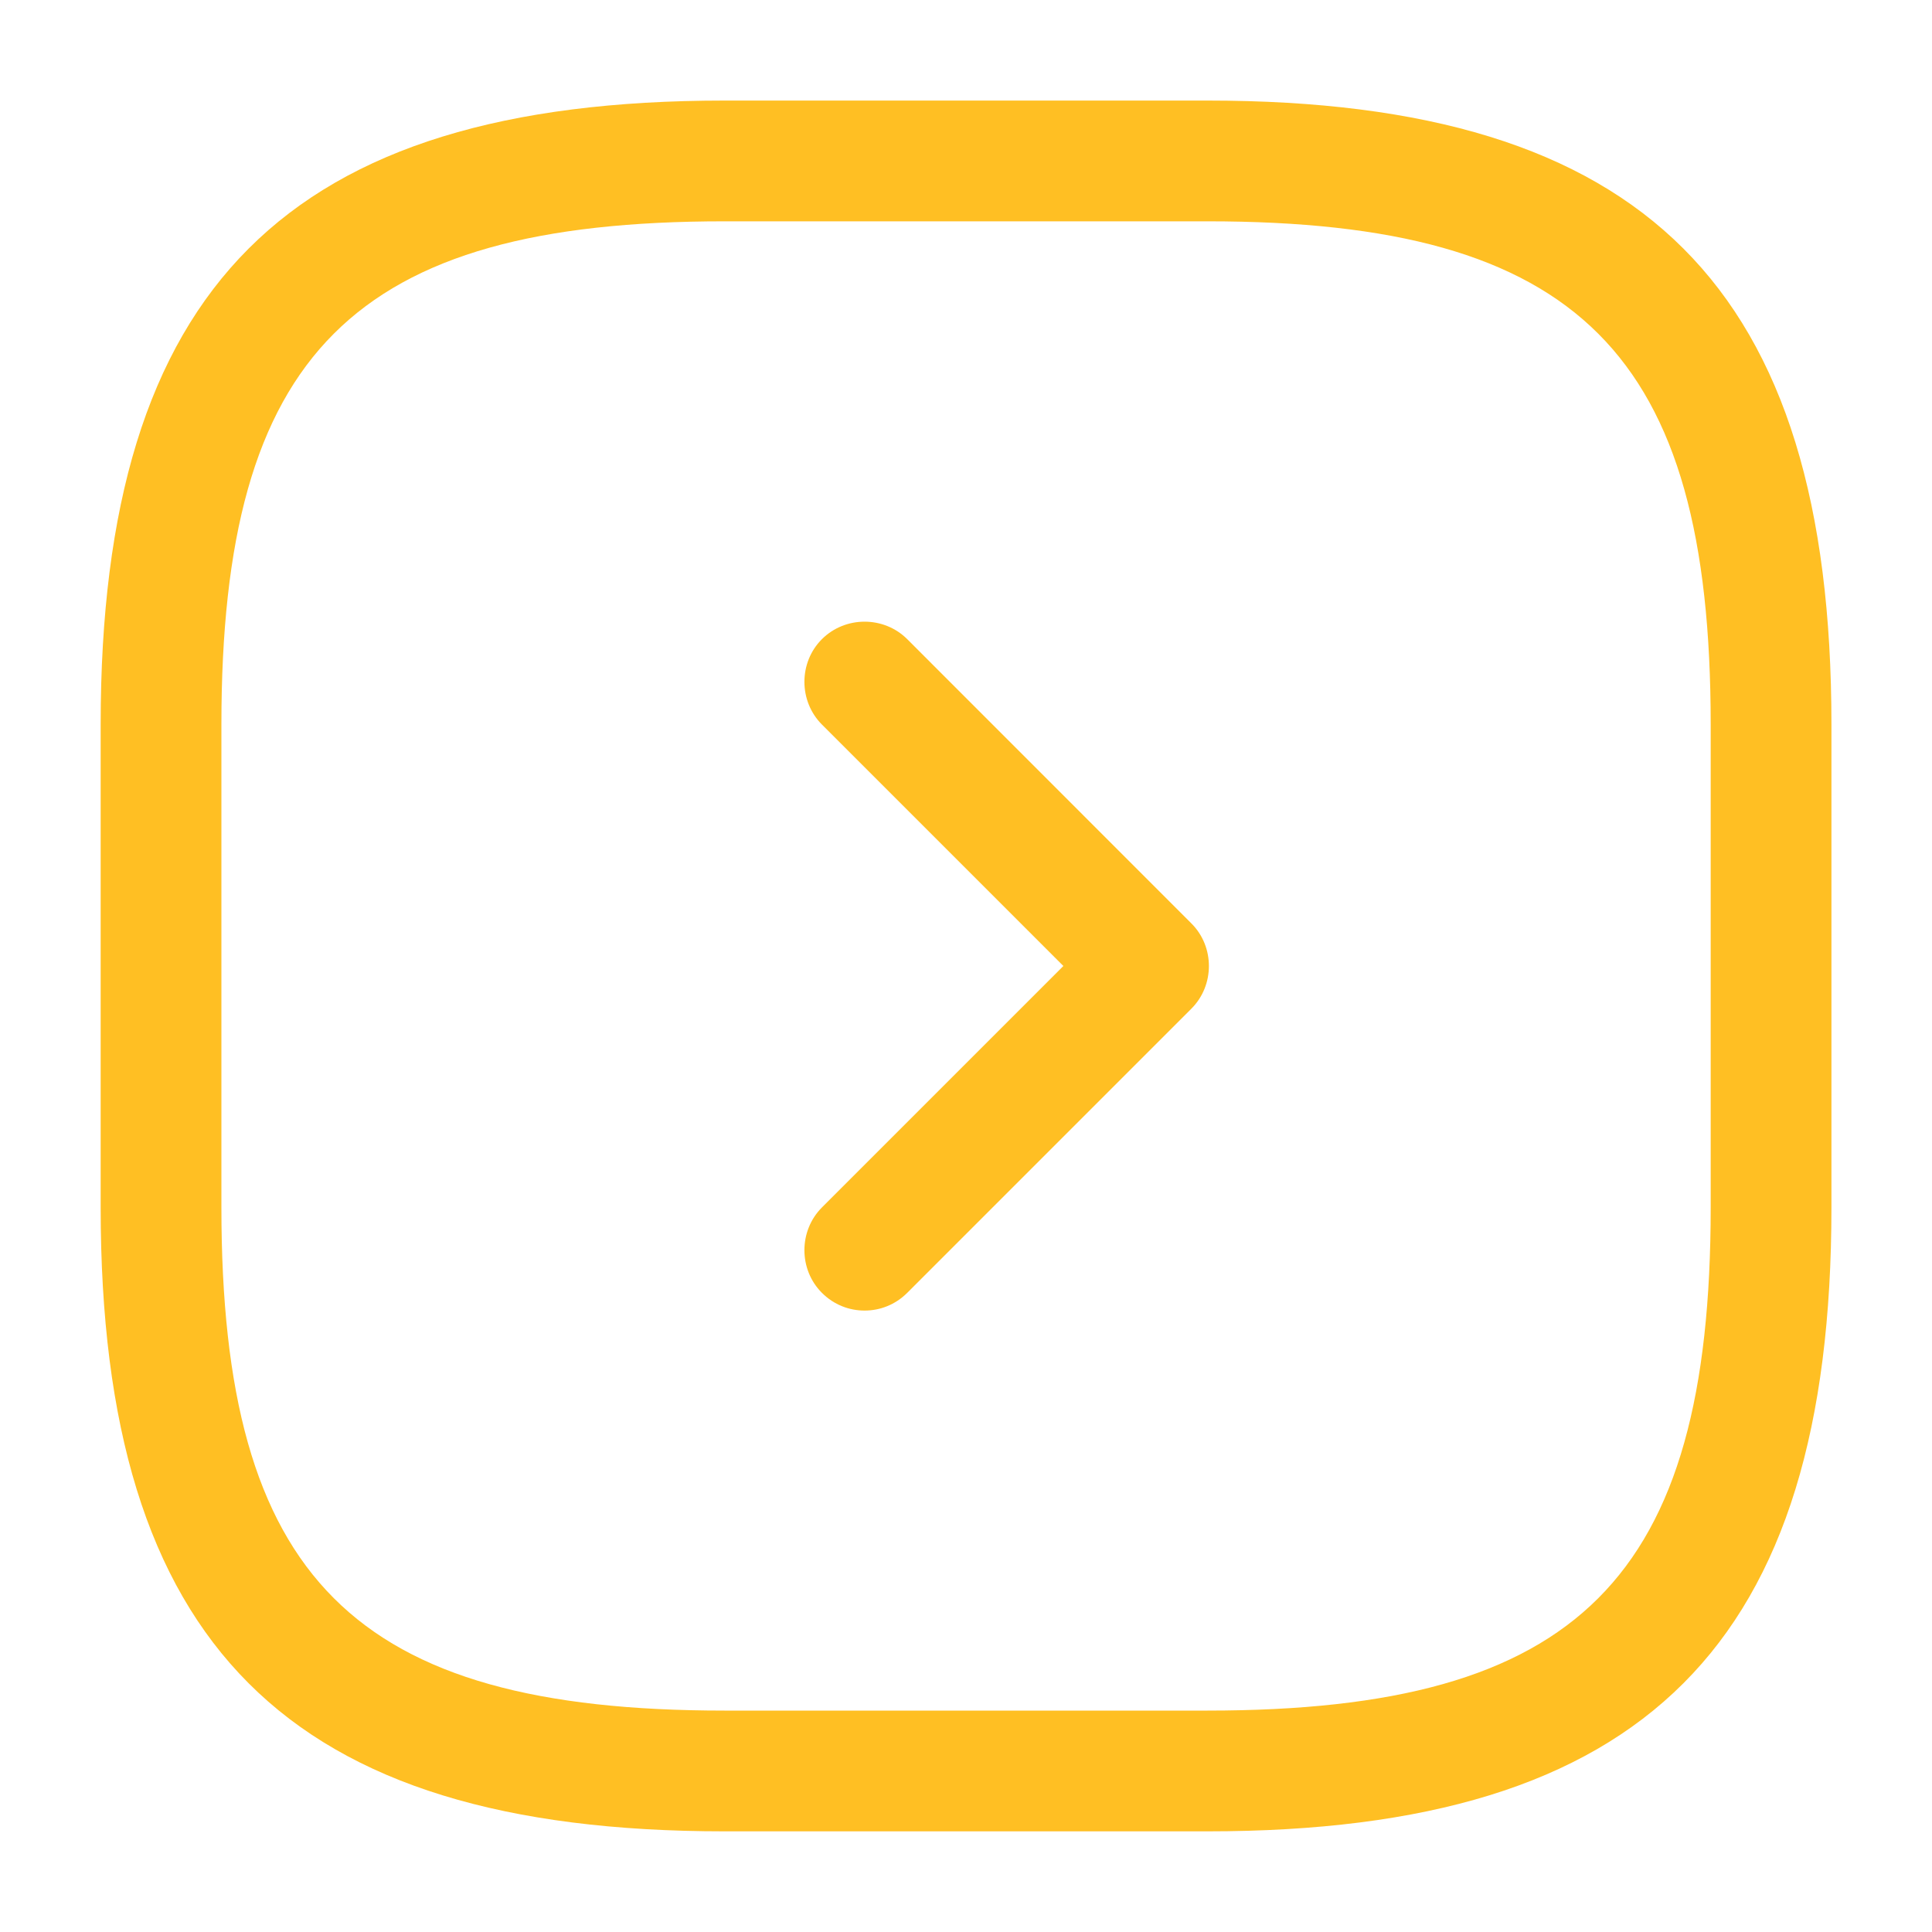 <svg width="20" height="20" viewBox="0 0 20 20" fill="none" xmlns="http://www.w3.org/2000/svg">
<path d="M12.5 18.958H7.5C2.975 18.958 1.042 17.024 1.042 12.499V7.499C1.042 2.974 2.975 1.041 7.5 1.041H12.5C17.025 1.041 18.959 2.974 18.959 7.499V12.499C18.959 17.024 17.025 18.958 12.5 18.958ZM7.5 2.291C3.659 2.291 2.292 3.658 2.292 7.499V12.499C2.292 16.341 3.659 17.708 7.5 17.708H12.5C16.342 17.708 17.709 16.341 17.709 12.499V7.499C17.709 3.658 16.342 2.291 12.5 2.291H7.5Z" fill="#FFBF23"/>
<path d="M8.95 13.567C8.792 13.567 8.633 13.508 8.508 13.383C8.267 13.142 8.267 12.742 8.508 12.5L11.008 10L8.508 7.5C8.267 7.258 8.267 6.858 8.508 6.617C8.75 6.375 9.15 6.375 9.392 6.617L12.333 9.559C12.575 9.8 12.575 10.2 12.333 10.442L9.392 13.383C9.267 13.508 9.108 13.567 8.95 13.567Z" fill="#FFBF23"/>
</svg>
